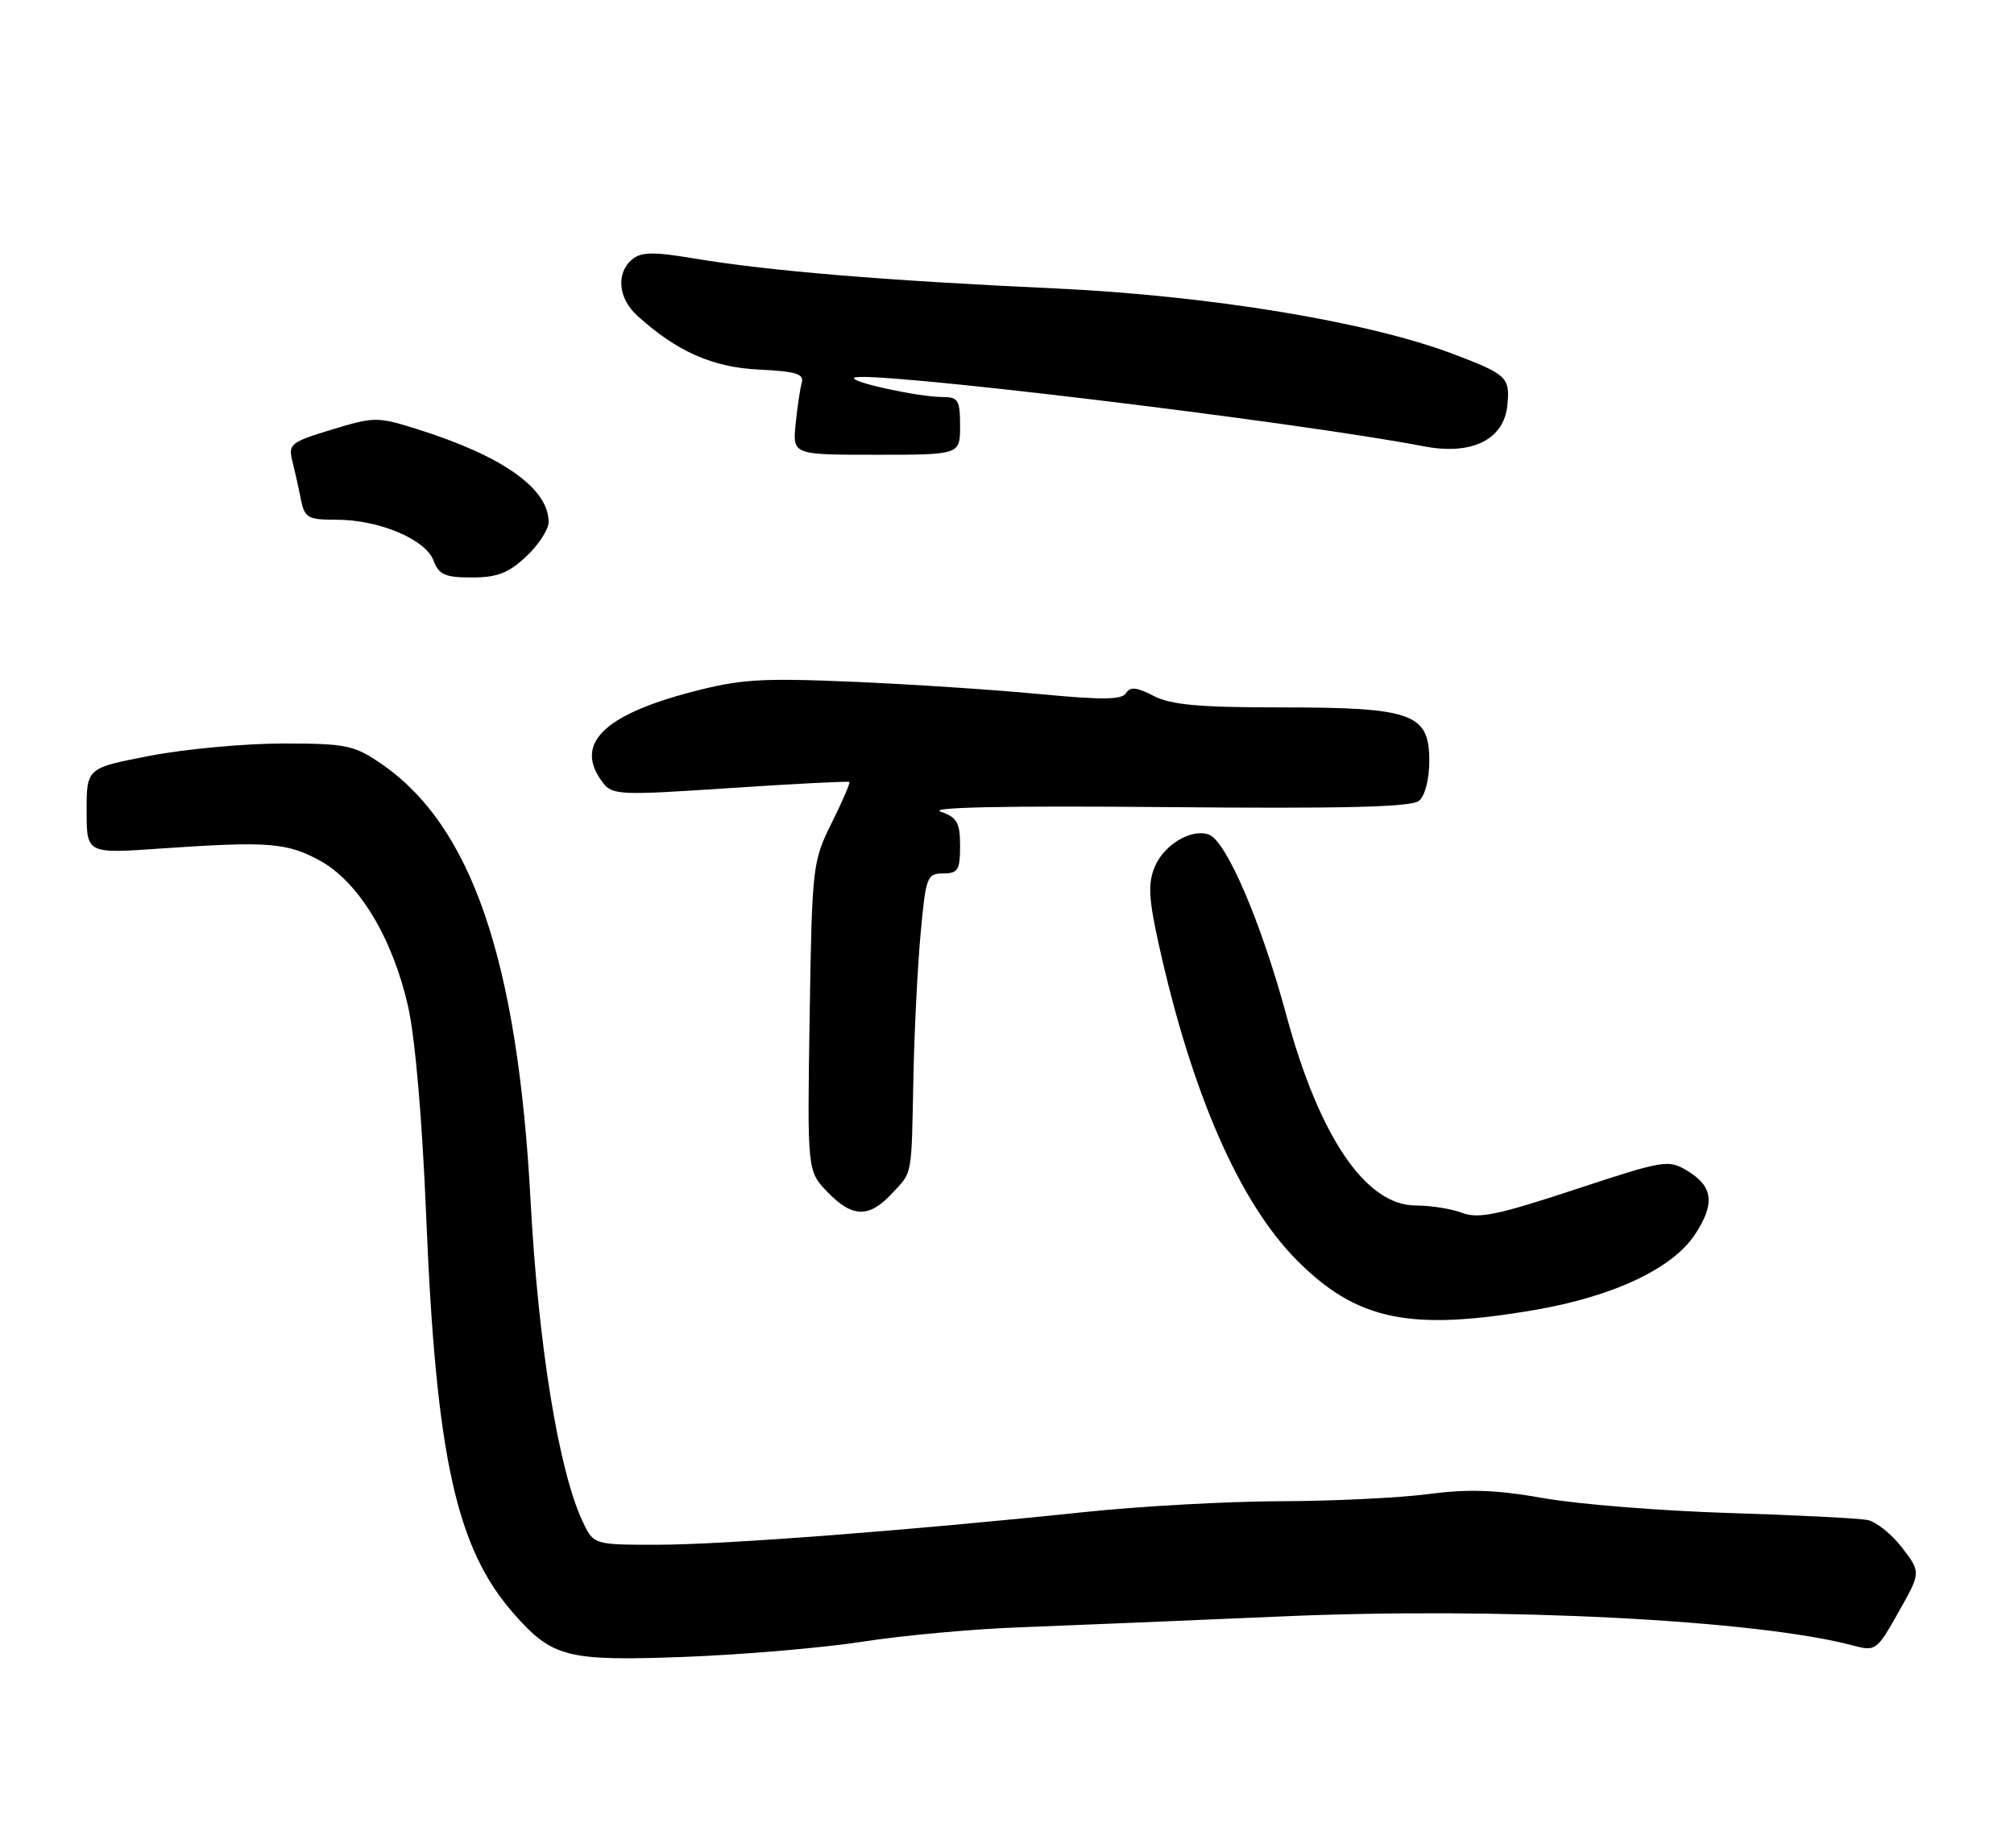 <?xml version="1.0" encoding="UTF-8" standalone="no"?>
<!DOCTYPE svg PUBLIC "-//W3C//DTD SVG 1.1//EN" "http://www.w3.org/Graphics/SVG/1.1/DTD/svg11.dtd" >
<svg xmlns="http://www.w3.org/2000/svg" xmlns:xlink="http://www.w3.org/1999/xlink" version="1.1" viewBox="0 0 279 256">
 <g >
 <path fill="currentColor"
d=" M 119.50 227.43 C 125.00 226.57 134.68 225.68 141.00 225.45 C 147.32 225.21 163.77 224.53 177.55 223.93 C 207.92 222.60 243.40 224.41 256.71 227.96 C 259.83 228.79 260.00 228.67 263.01 223.32 C 266.11 217.83 266.11 217.83 263.51 214.42 C 262.08 212.55 259.92 210.82 258.71 210.57 C 257.49 210.33 248.85 209.89 239.50 209.60 C 230.15 209.31 218.61 208.39 213.86 207.55 C 207.24 206.38 203.50 206.25 197.86 206.98 C 193.81 207.51 184.59 207.95 177.36 207.97 C 170.13 207.99 157.98 208.66 150.36 209.46 C 126.11 212.01 100.16 214.00 91.05 214.00 C 82.23 214.00 82.23 214.00 80.70 210.75 C 77.39 203.68 74.58 186.39 73.51 166.50 C 71.72 132.98 65.34 114.34 52.73 105.75 C 49.03 103.23 47.92 103.00 39.19 103.00 C 33.95 103.00 25.70 103.76 20.84 104.69 C 12.00 106.39 12.00 106.39 12.00 112.33 C 12.00 118.27 12.00 118.27 22.25 117.55 C 37.14 116.52 39.76 116.72 44.36 119.25 C 49.70 122.20 54.37 129.92 56.52 139.37 C 57.51 143.74 58.49 155.02 59.04 168.50 C 60.40 201.75 63.19 214.46 71.13 223.50 C 76.54 229.65 78.51 230.15 95.00 229.53 C 102.97 229.22 114.00 228.28 119.50 227.43 Z  M 212.62 181.47 C 223.47 179.61 231.67 175.75 234.79 171.04 C 237.61 166.78 237.33 164.36 233.76 162.20 C 231.12 160.61 230.57 160.70 218.14 164.80 C 207.51 168.31 204.79 168.87 202.57 168.03 C 201.08 167.46 198.18 167.00 196.12 167.00 C 189.21 167.00 182.76 157.51 178.19 140.61 C 174.71 127.76 169.91 116.56 167.49 115.63 C 165.09 114.72 161.24 117.00 159.96 120.10 C 159.02 122.37 159.12 124.47 160.50 130.72 C 165.07 151.41 171.69 166.58 179.66 174.59 C 187.95 182.92 195.28 184.45 212.62 181.47 Z  M 123.55 165.35 C 126.45 162.22 126.25 163.36 126.54 149.00 C 126.67 142.68 127.12 133.79 127.54 129.25 C 128.25 121.47 128.43 121.00 130.65 121.00 C 132.71 121.00 133.00 120.52 133.00 117.19 C 133.00 113.96 132.59 113.24 130.31 112.44 C 128.56 111.83 139.39 111.61 161.39 111.81 C 186.32 112.04 195.52 111.81 196.57 110.94 C 197.41 110.25 198.00 107.95 198.00 105.40 C 198.00 98.84 195.67 98.00 177.50 98.00 C 166.09 98.00 162.23 97.65 159.82 96.41 C 157.47 95.19 156.56 95.10 155.99 96.02 C 155.41 96.96 152.66 96.98 143.87 96.14 C 137.62 95.54 125.97 94.78 118.00 94.44 C 105.31 93.91 102.53 94.09 95.69 95.89 C 83.45 99.12 79.52 103.14 83.48 108.38 C 84.83 110.16 85.74 110.20 101.16 109.17 C 110.11 108.58 117.53 108.20 117.67 108.33 C 117.80 108.46 116.69 111.03 115.20 114.03 C 112.56 119.36 112.49 119.97 112.16 140.85 C 111.83 162.21 111.83 162.21 114.60 165.10 C 118.04 168.70 120.39 168.76 123.55 165.35 Z  M 72.89 77.10 C 74.60 75.50 76.00 73.35 76.00 72.32 C 76.00 67.67 69.61 63.16 57.79 59.45 C 52.28 57.72 51.86 57.72 45.98 59.51 C 40.32 61.22 39.92 61.53 40.48 63.79 C 40.82 65.14 41.36 67.53 41.67 69.12 C 42.20 71.76 42.61 72.00 46.60 72.00 C 52.50 72.00 58.93 74.70 60.05 77.64 C 60.81 79.63 61.65 80.00 65.37 80.00 C 68.87 80.00 70.44 79.39 72.89 77.10 Z  M 133.00 59.00 C 133.00 55.42 132.74 55.00 130.55 55.00 C 127.28 55.00 117.74 52.93 118.32 52.34 C 119.47 51.19 179.22 58.37 197.25 61.83 C 203.91 63.11 208.37 60.90 208.82 56.10 C 209.19 52.27 208.76 51.86 201.31 49.04 C 189.49 44.56 167.49 40.94 146.00 39.95 C 122.44 38.86 106.58 37.54 96.32 35.83 C 90.52 34.86 88.84 34.88 87.57 35.94 C 85.32 37.81 85.63 41.32 88.25 43.70 C 93.71 48.68 98.71 50.90 105.15 51.20 C 110.23 51.44 111.41 51.80 111.07 53.00 C 110.84 53.83 110.45 56.41 110.22 58.75 C 109.80 63.00 109.80 63.00 121.40 63.00 C 133.00 63.00 133.00 63.00 133.00 59.00 Z "/>
</g>
</svg>